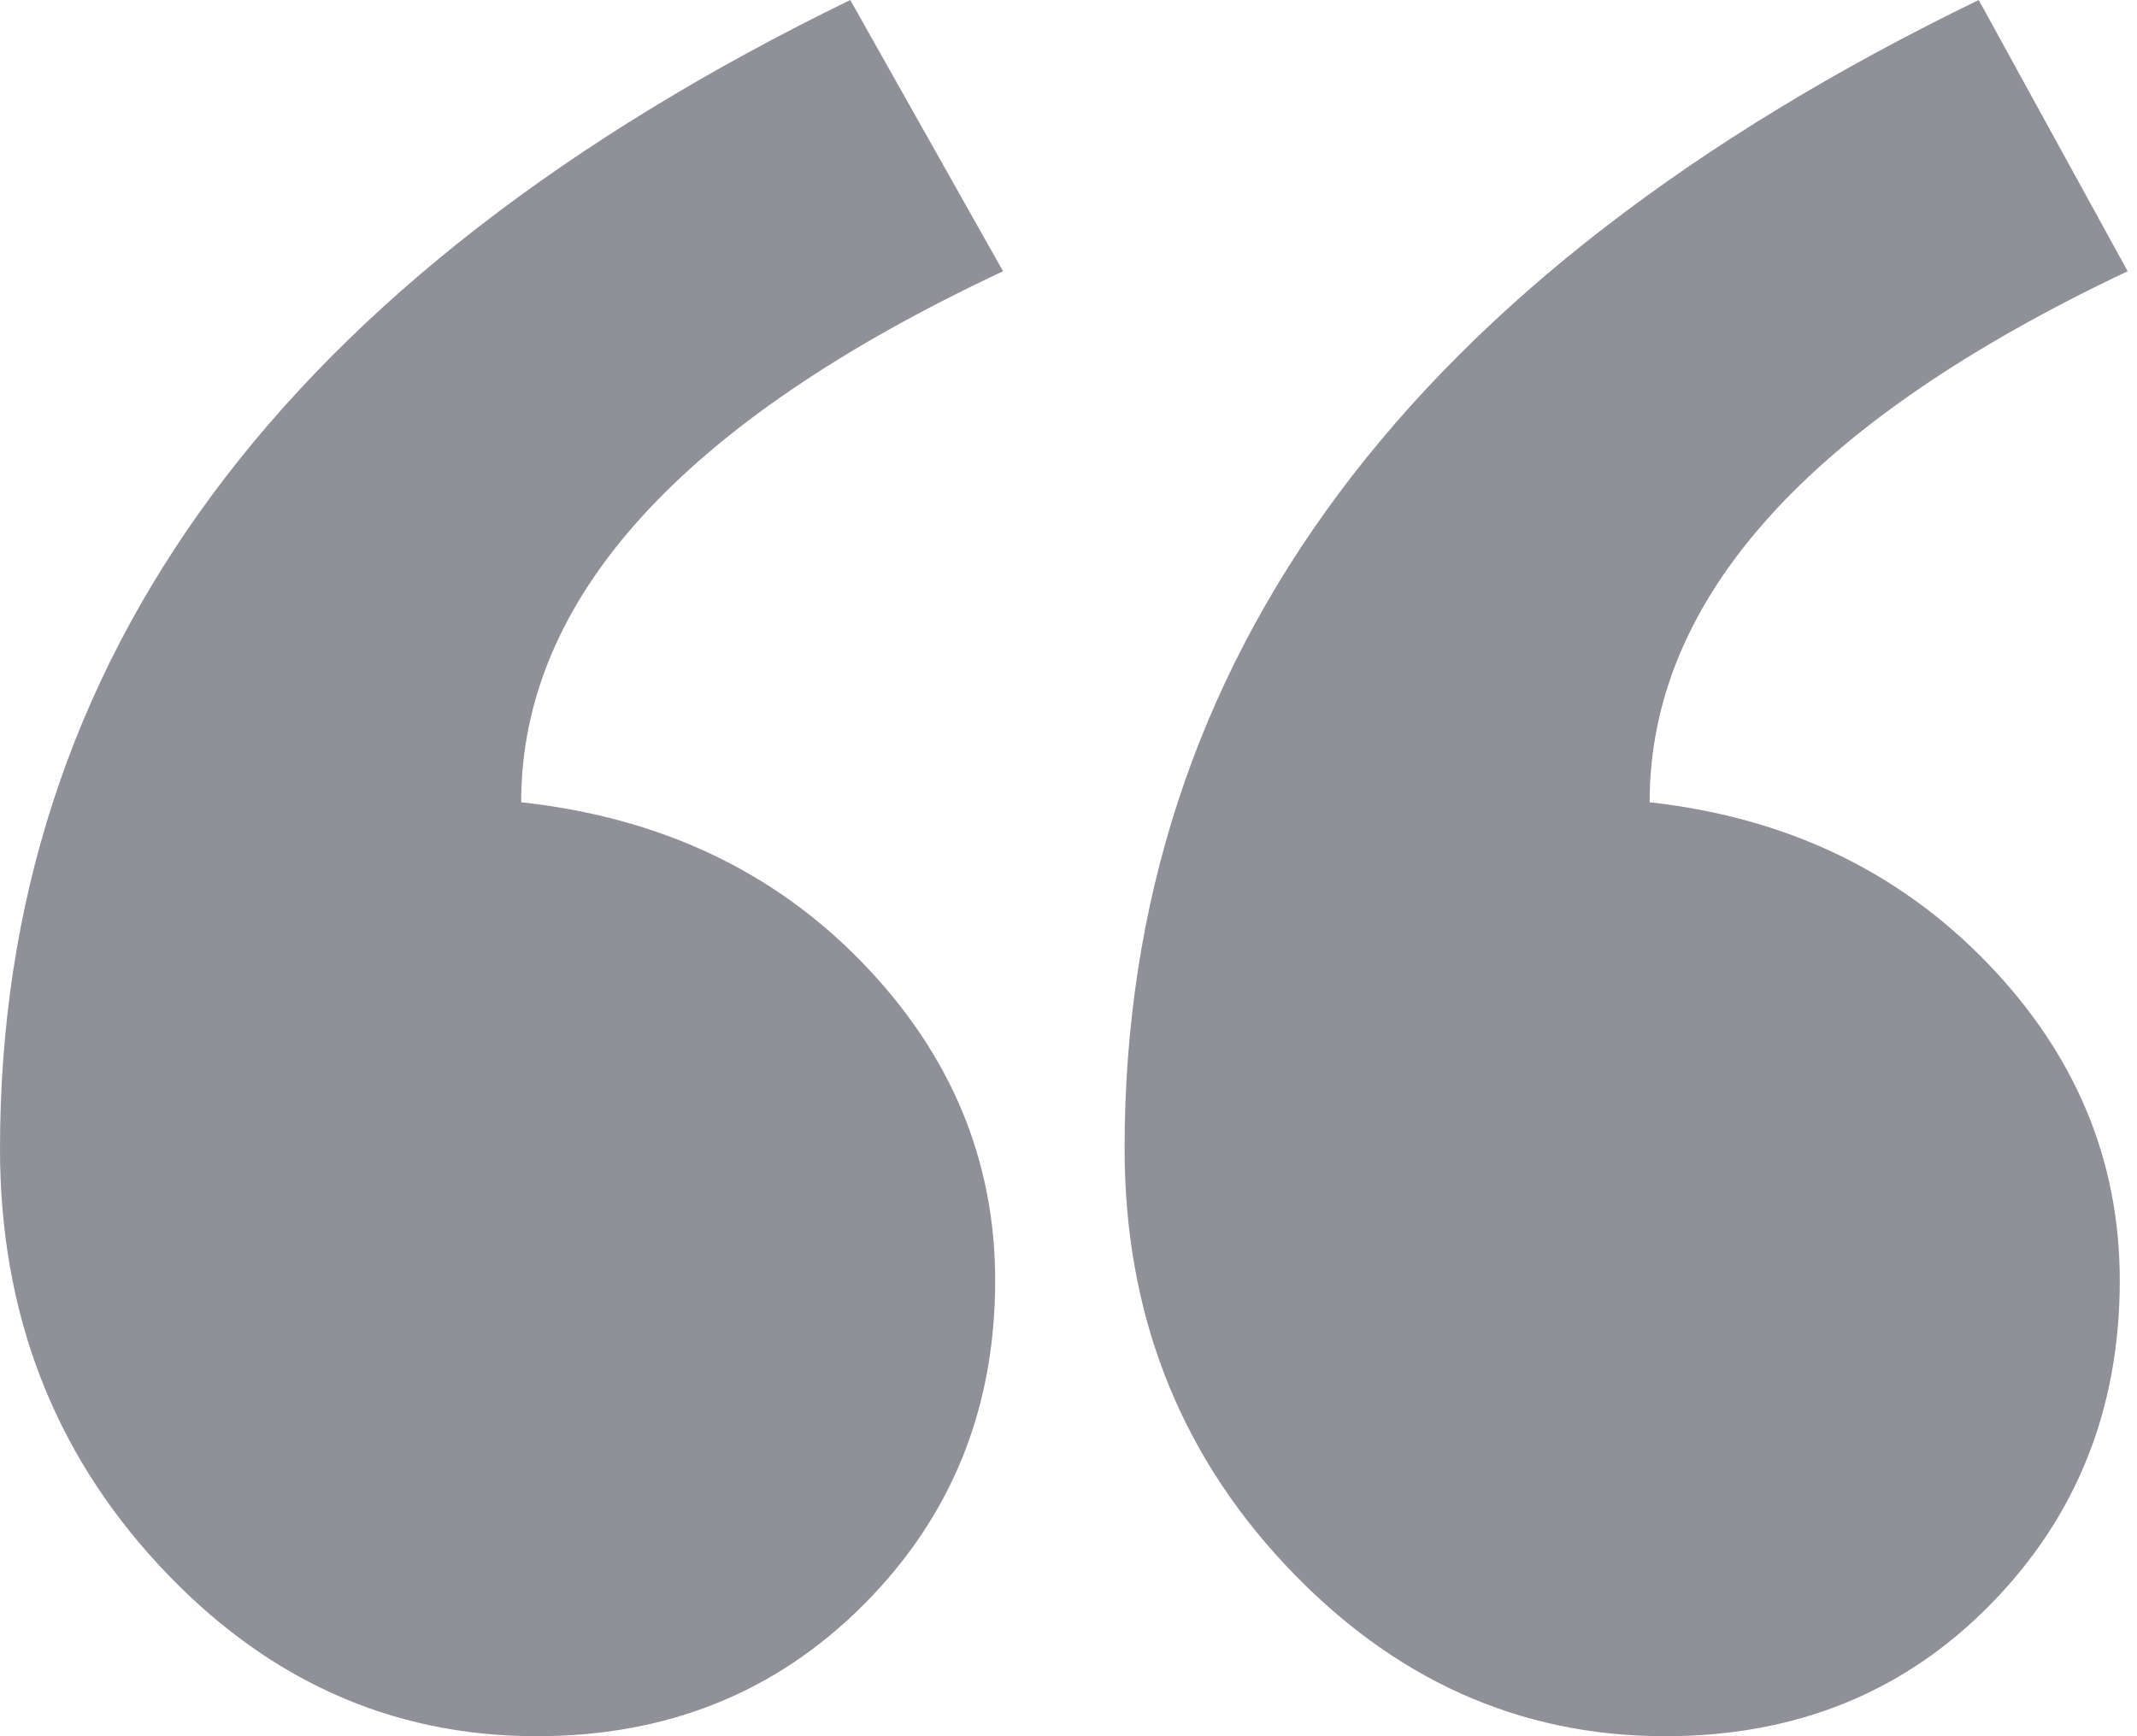 <svg width="16" height="13" viewBox="0 0 16 13" fill="none" xmlns="http://www.w3.org/2000/svg">
<g clip-path="url(#clip0_2007_5154)">
<path fill-rule="evenodd" clip-rule="evenodd" d="M15.93 2.031C13.544 3.159 12.351 4.484 12.351 6.007C13.368 6.12 14.209 6.519 14.874 7.205C15.539 7.891 15.871 8.686 15.871 9.588C15.871 10.547 15.549 11.355 14.903 12.013C14.258 12.671 13.446 13 12.468 13C11.373 13 10.425 12.573 9.623 11.717C8.821 10.862 8.42 9.823 8.42 8.601C8.42 4.935 10.552 2.068 14.815 0L15.93 2.031ZM7.51 2.031C5.104 3.159 3.902 4.484 3.902 6.007C4.938 6.12 5.789 6.519 6.454 7.205C7.119 7.891 7.451 8.686 7.451 9.588C7.451 10.547 7.124 11.355 6.468 12.013C5.813 12.671 4.997 13 4.019 13C2.924 13 1.98 12.573 1.188 11.717C0.396 10.862 0 9.823 0 8.601C0 4.935 2.122 2.068 6.366 0L7.51 2.031Z" fill="#8F9098"/>
</g>
<defs>
<clipPath id="clip0_2007_5154">
<rect width="16" height="13" fill="white" transform="translate(0 0)"/>
</clipPath>
</defs>
</svg>
